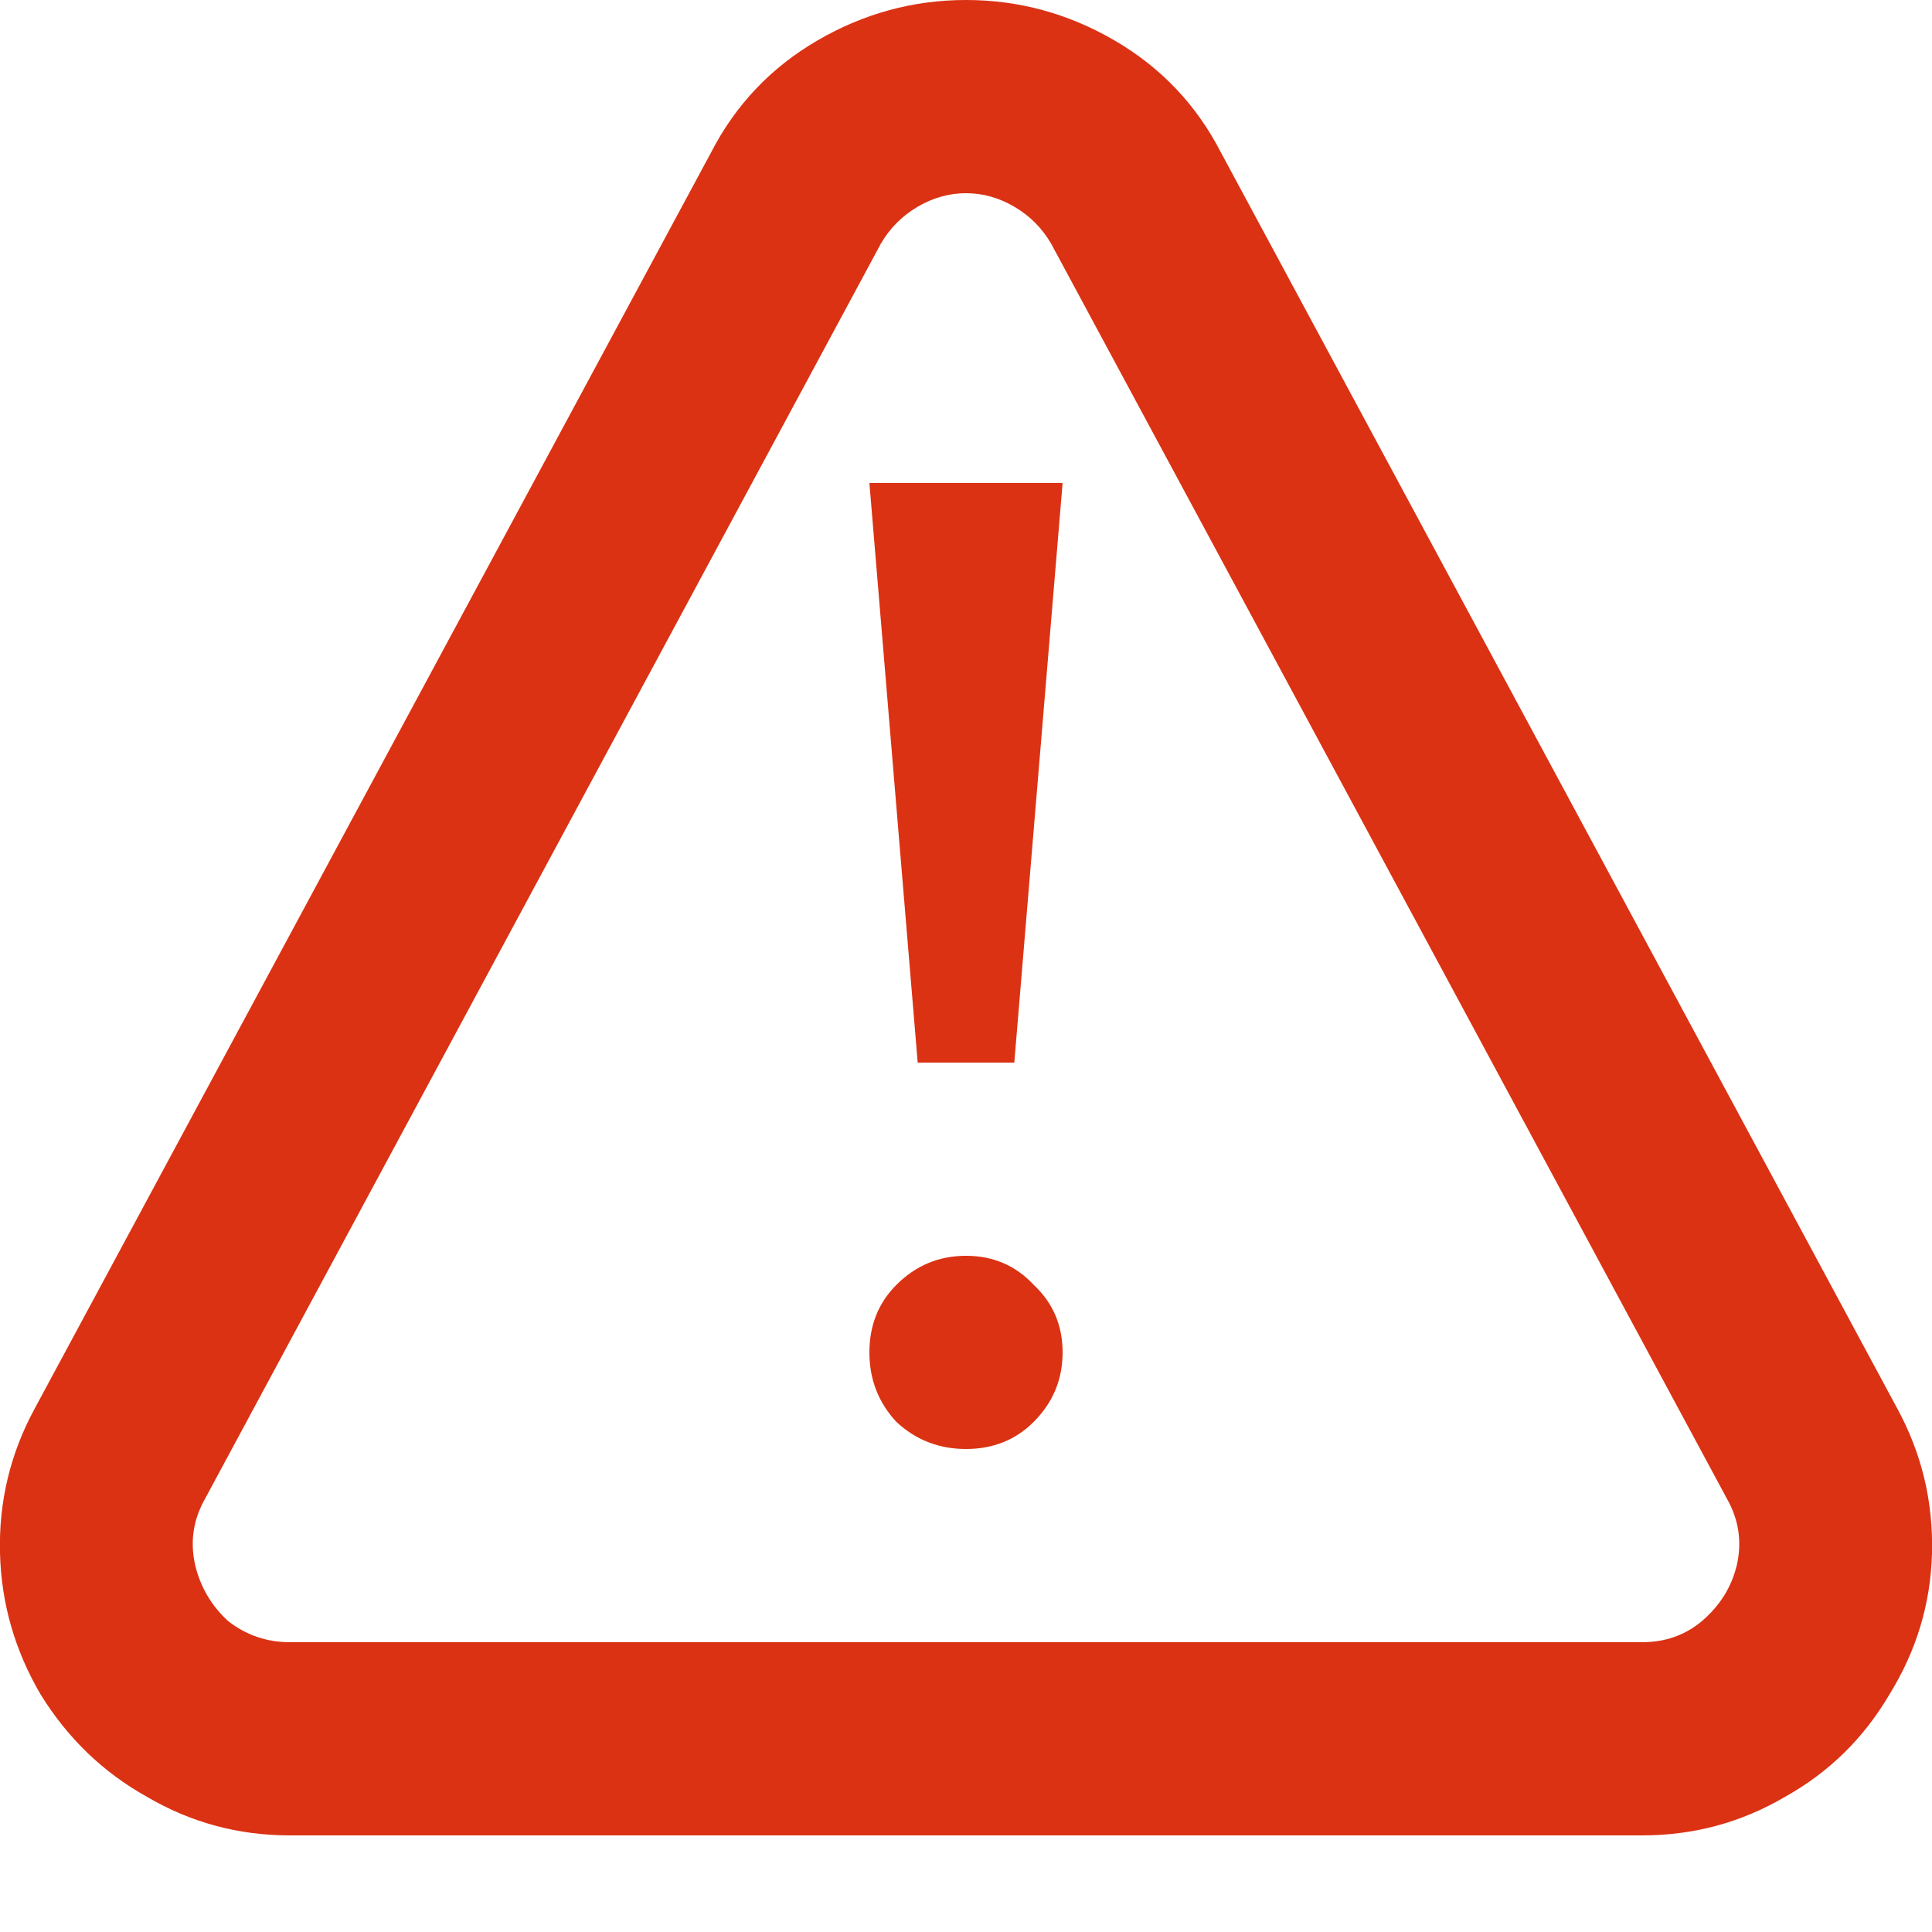 <svg xmlns="http://www.w3.org/2000/svg" width="16" height="16" fill="none" viewBox="0 0 16 16"><g clip-path="url(#clip0)"><path fill="#DB3214" d="M15.712 11.664L10.112 1.264C9.909 0.869 9.616 0.56 9.232 0.336C8.848 0.112 8.437 -2.47955e-05 8 -2.47955e-05C7.563 -2.47955e-05 7.152 0.112 6.768 0.336C6.384 0.56 6.091 0.869 5.888 1.264L0.288 11.664C0.085 12.037 -0.011 12.437 0 12.864C0.011 13.28 0.123 13.669 0.336 14.032C0.56 14.395 0.853 14.677 1.216 14.88C1.579 15.093 1.973 15.2 2.4 15.2H13.6C14.027 15.2 14.421 15.093 14.784 14.88C15.147 14.677 15.435 14.395 15.648 14.032C15.872 13.669 15.989 13.28 16 12.864C16.011 12.437 15.915 12.037 15.712 11.664ZM13.6 13.6H2.4C2.208 13.6 2.037 13.541 1.888 13.424C1.749 13.296 1.659 13.141 1.616 12.96C1.573 12.768 1.6 12.587 1.696 12.416L7.296 2.016C7.371 1.888 7.472 1.787 7.6 1.712C7.728 1.637 7.861 1.6 8 1.6C8.139 1.6 8.272 1.637 8.4 1.712C8.528 1.787 8.629 1.888 8.704 2.016L14.304 12.416C14.4 12.587 14.427 12.768 14.384 12.96C14.341 13.141 14.245 13.296 14.096 13.424C13.957 13.541 13.792 13.6 13.6 13.6ZM8.4 8.8H7.6L7.2 4H8.8L8.4 8.8ZM8.8 11.2C8.8 11.424 8.72 11.616 8.56 11.776C8.411 11.925 8.224 12 8 12C7.776 12 7.584 11.925 7.424 11.776C7.275 11.616 7.2 11.424 7.2 11.2C7.2 10.976 7.275 10.789 7.424 10.64C7.584 10.48 7.776 10.4 8 10.4C8.224 10.4 8.411 10.48 8.56 10.64C8.72 10.789 8.8 10.976 8.8 11.2Z"/></g><defs><clipPath id="clip0"><rect width="16" height="16" fill="#fff"/></clipPath></defs></svg>